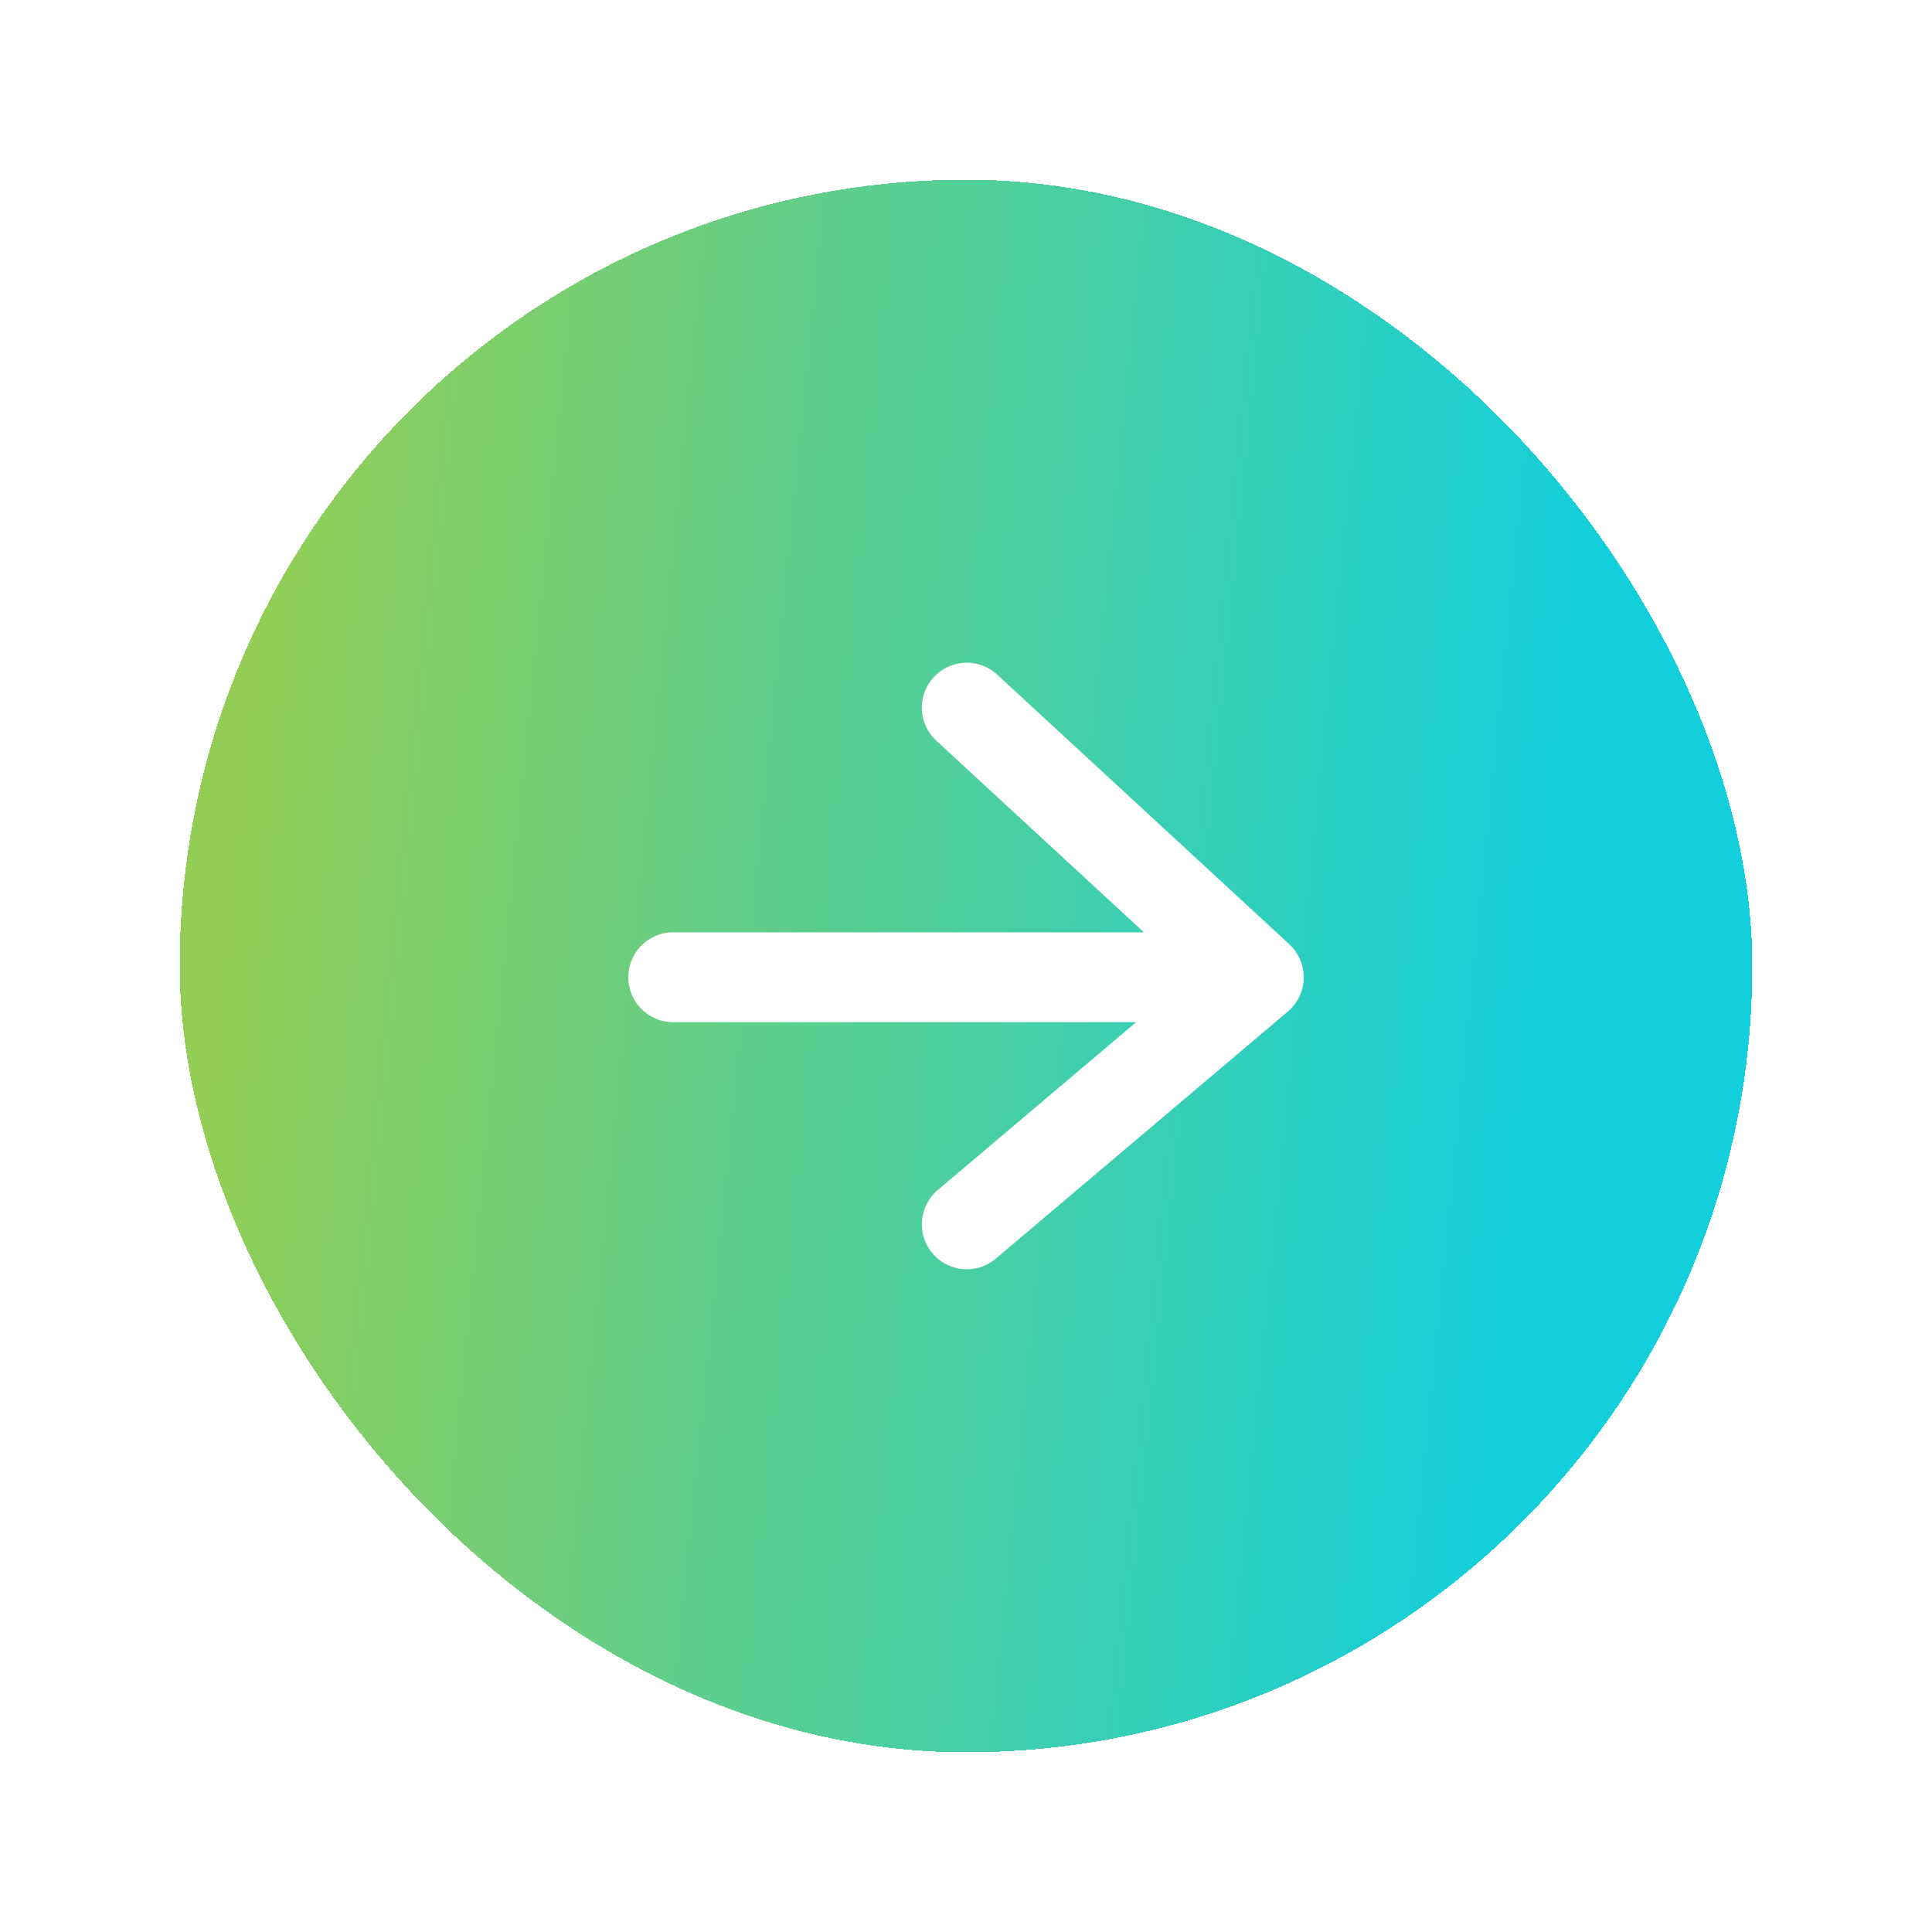 <svg xmlns="http://www.w3.org/2000/svg" width="43" height="43" viewBox="0 0 43 43" fill="none">
  <g filter="url(#filter0_d_162_499)">
    <rect x="4" width="35" height="35" rx="17.5" fill="url(#paint0_linear_162_499)" shape-rendering="crispEdges"/>
    <path d="M14.984 17.75H28.017M28.017 17.75L21.517 23.25M28.017 17.75L24.767 14.75L21.517 11.75" stroke="white" stroke-width="2" stroke-linecap="round" stroke-linejoin="round"/>
  </g>
  <defs>
    <filter id="filter0_d_162_499" x="0" y="0" width="43" height="43" filterUnits="userSpaceOnUse" color-interpolation-filters="sRGB">
      <feFlood flood-opacity="0" result="BackgroundImageFix"/>
      <feColorMatrix in="SourceAlpha" type="matrix" values="0 0 0 0 0 0 0 0 0 0 0 0 0 0 0 0 0 0 127 0" result="hardAlpha"/>
      <feOffset dy="4"/>
      <feGaussianBlur stdDeviation="2"/>
      <feComposite in2="hardAlpha" operator="out"/>
      <feColorMatrix type="matrix" values="0 0 0 0 0 0 0 0 0 0 0 0 0 0 0 0 0 0 0.25 0"/>
      <feBlend mode="normal" in2="BackgroundImageFix" result="effect1_dropShadow_162_499"/>
      <feBlend mode="normal" in="SourceGraphic" in2="effect1_dropShadow_162_499" result="shape"/>
    </filter>
    <linearGradient id="paint0_linear_162_499" x1="6.819" y1="9.13874e-06" x2="36.047" y2="2.934" gradientUnits="userSpaceOnUse">
      <stop stop-color="#92CE56"/>
      <stop offset="1" stop-color="#13CFDB"/>
    </linearGradient>
  </defs>
</svg>